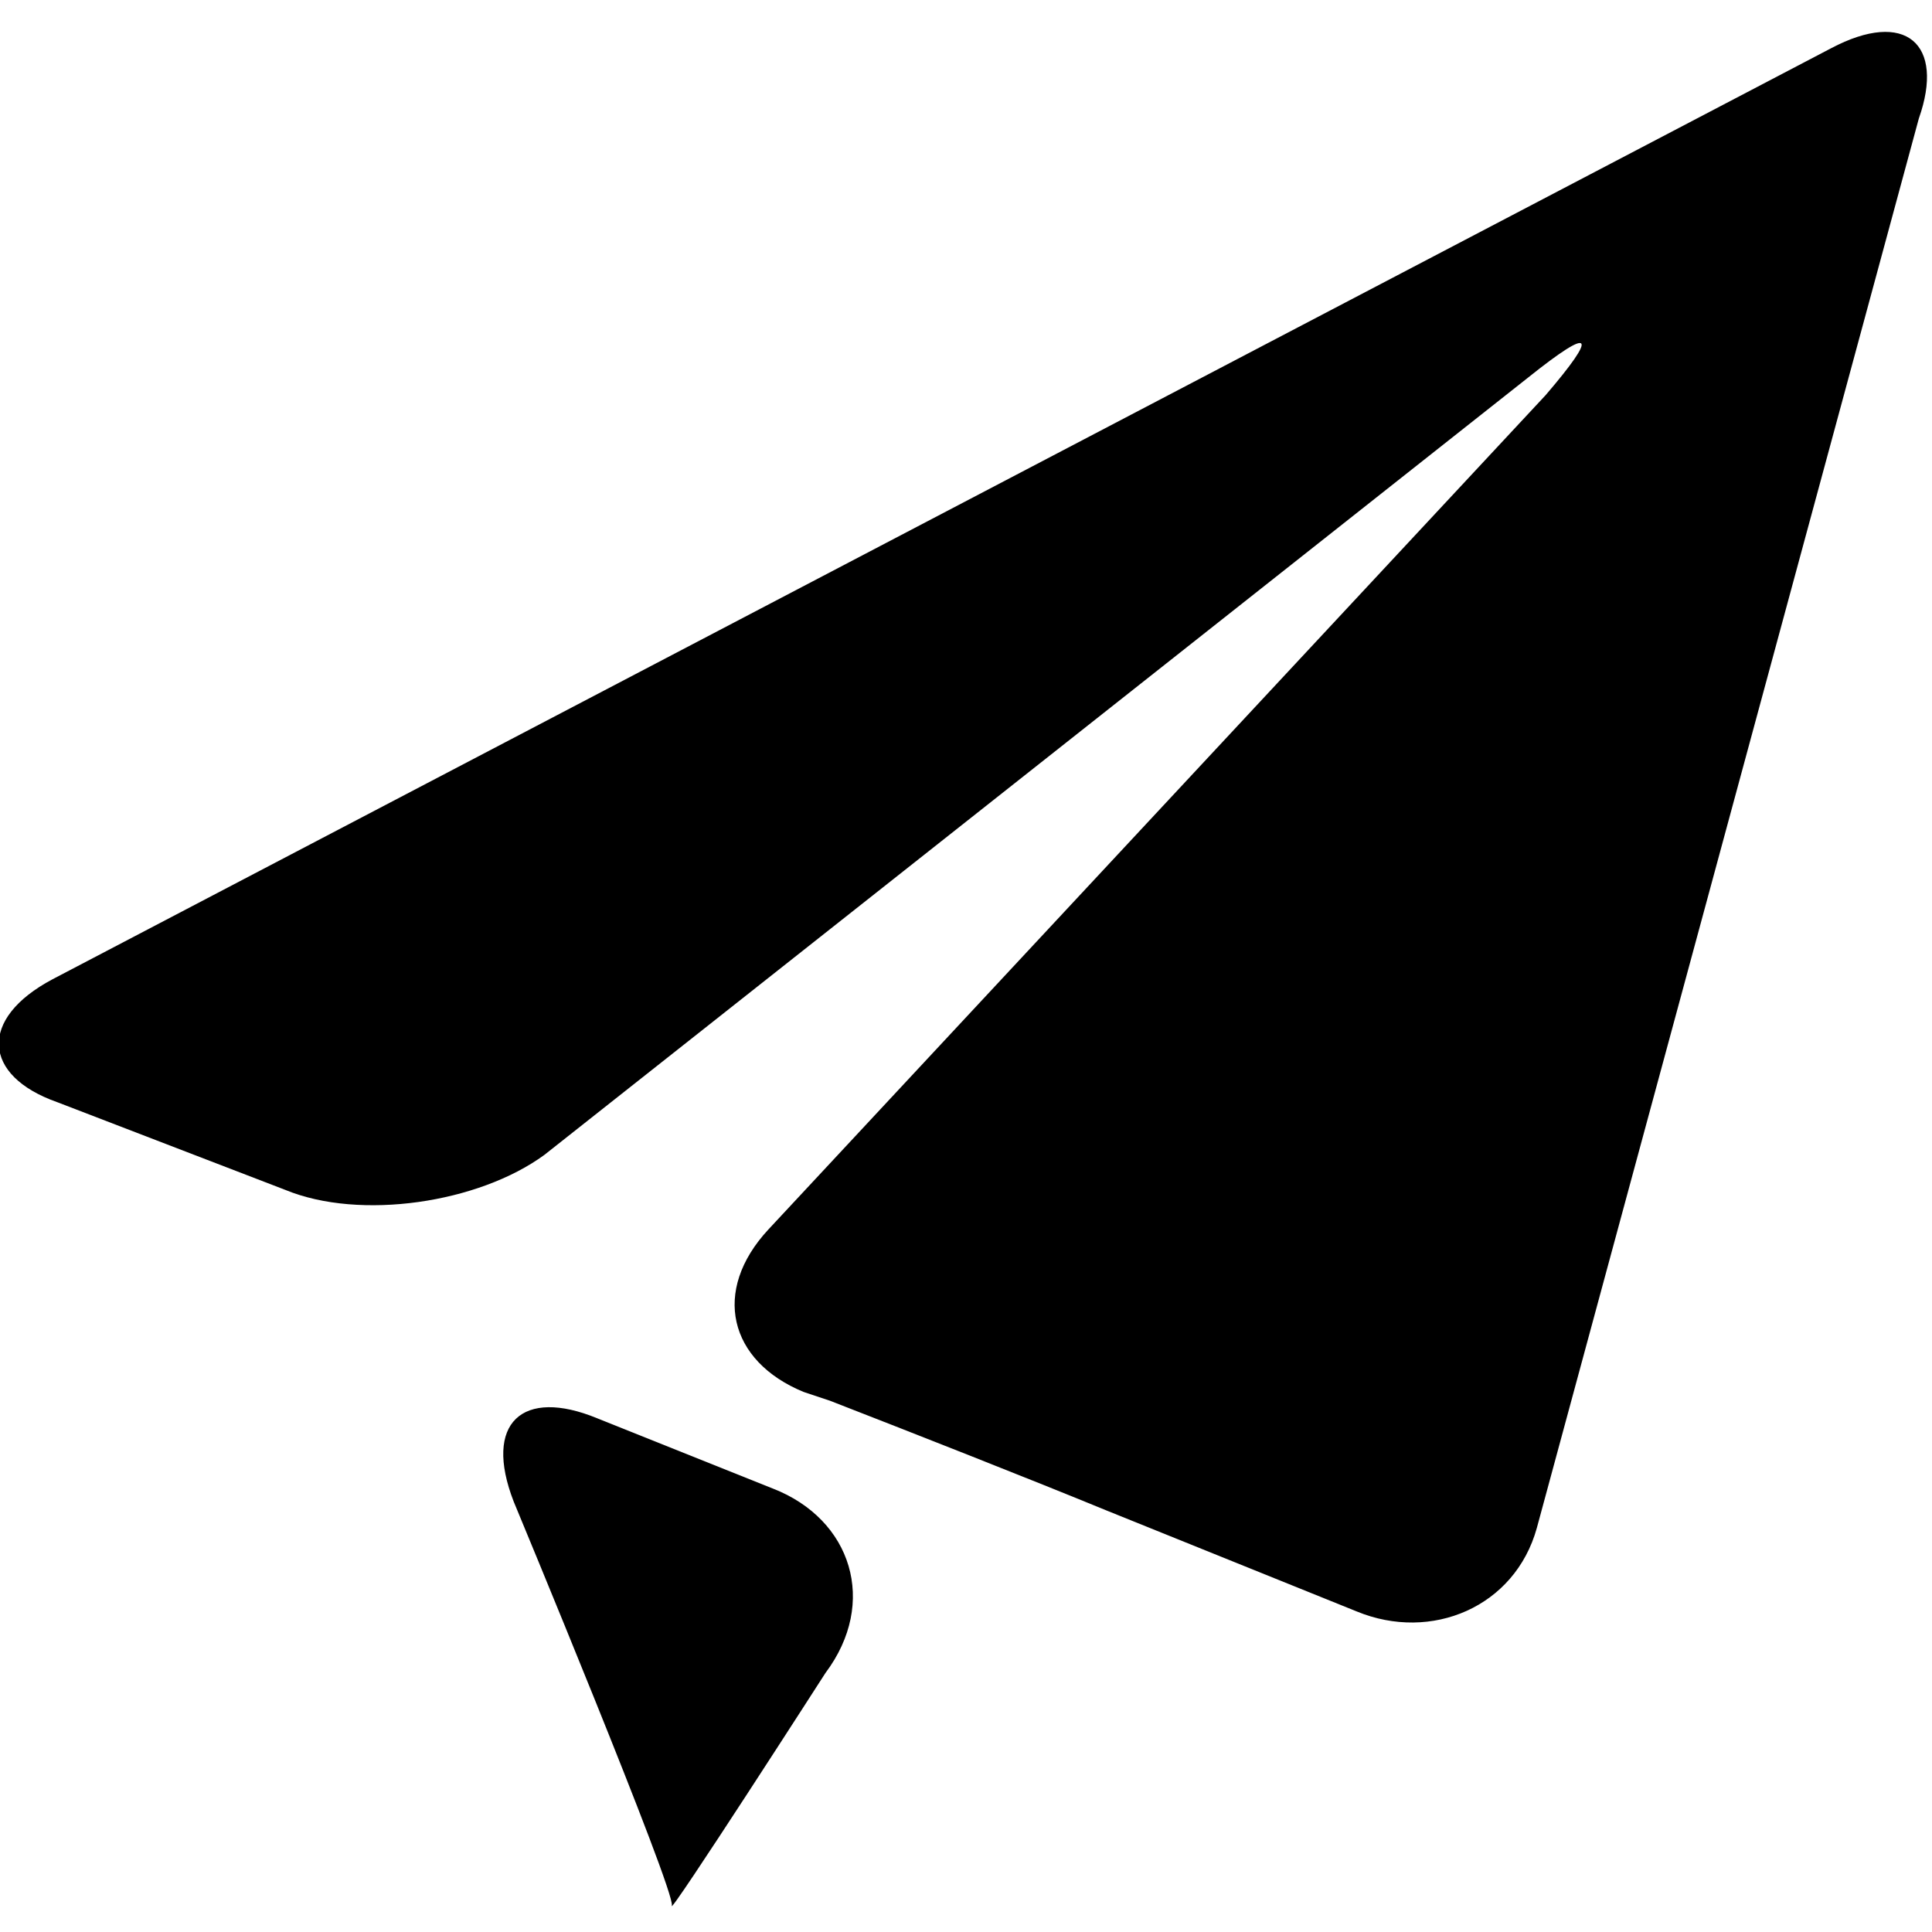<svg class="svg-ico-telegram" width="32" height="32" xmlns="http://www.w3.org/2000/svg" viewBox="0 0 44 42.6"><path d="M17.6 33.2l-4-1.6c-1.7-0.7-2.6 0.1-1.9 1.9 0 0 3.7 8.9 3.6 9.2 -0.1 0.3 3.5-5.3 3.5-5.3C20 35.8 19.4 33.9 17.6 33.2zM41.7 0.4L1.2 21.6c-1.7 0.9-1.6 2.2 0.1 2.8l5.2 2c1.7 0.7 4.4 0.3 5.9-0.8L34.8 7.9c1.5-1.2 1.6-1 0.4 0.4l-17.7 19c-1.3 1.4-0.9 3 0.8 3.7l0.6 0.2c1.8 0.7 4.6 1.8 6.3 2.5l5.7 2.3c1.7 0.7 3.6-0.1 4.1-1.9l8.7-32.1C44.3 0.3 43.4-0.5 41.7 0.4z"></path></svg>